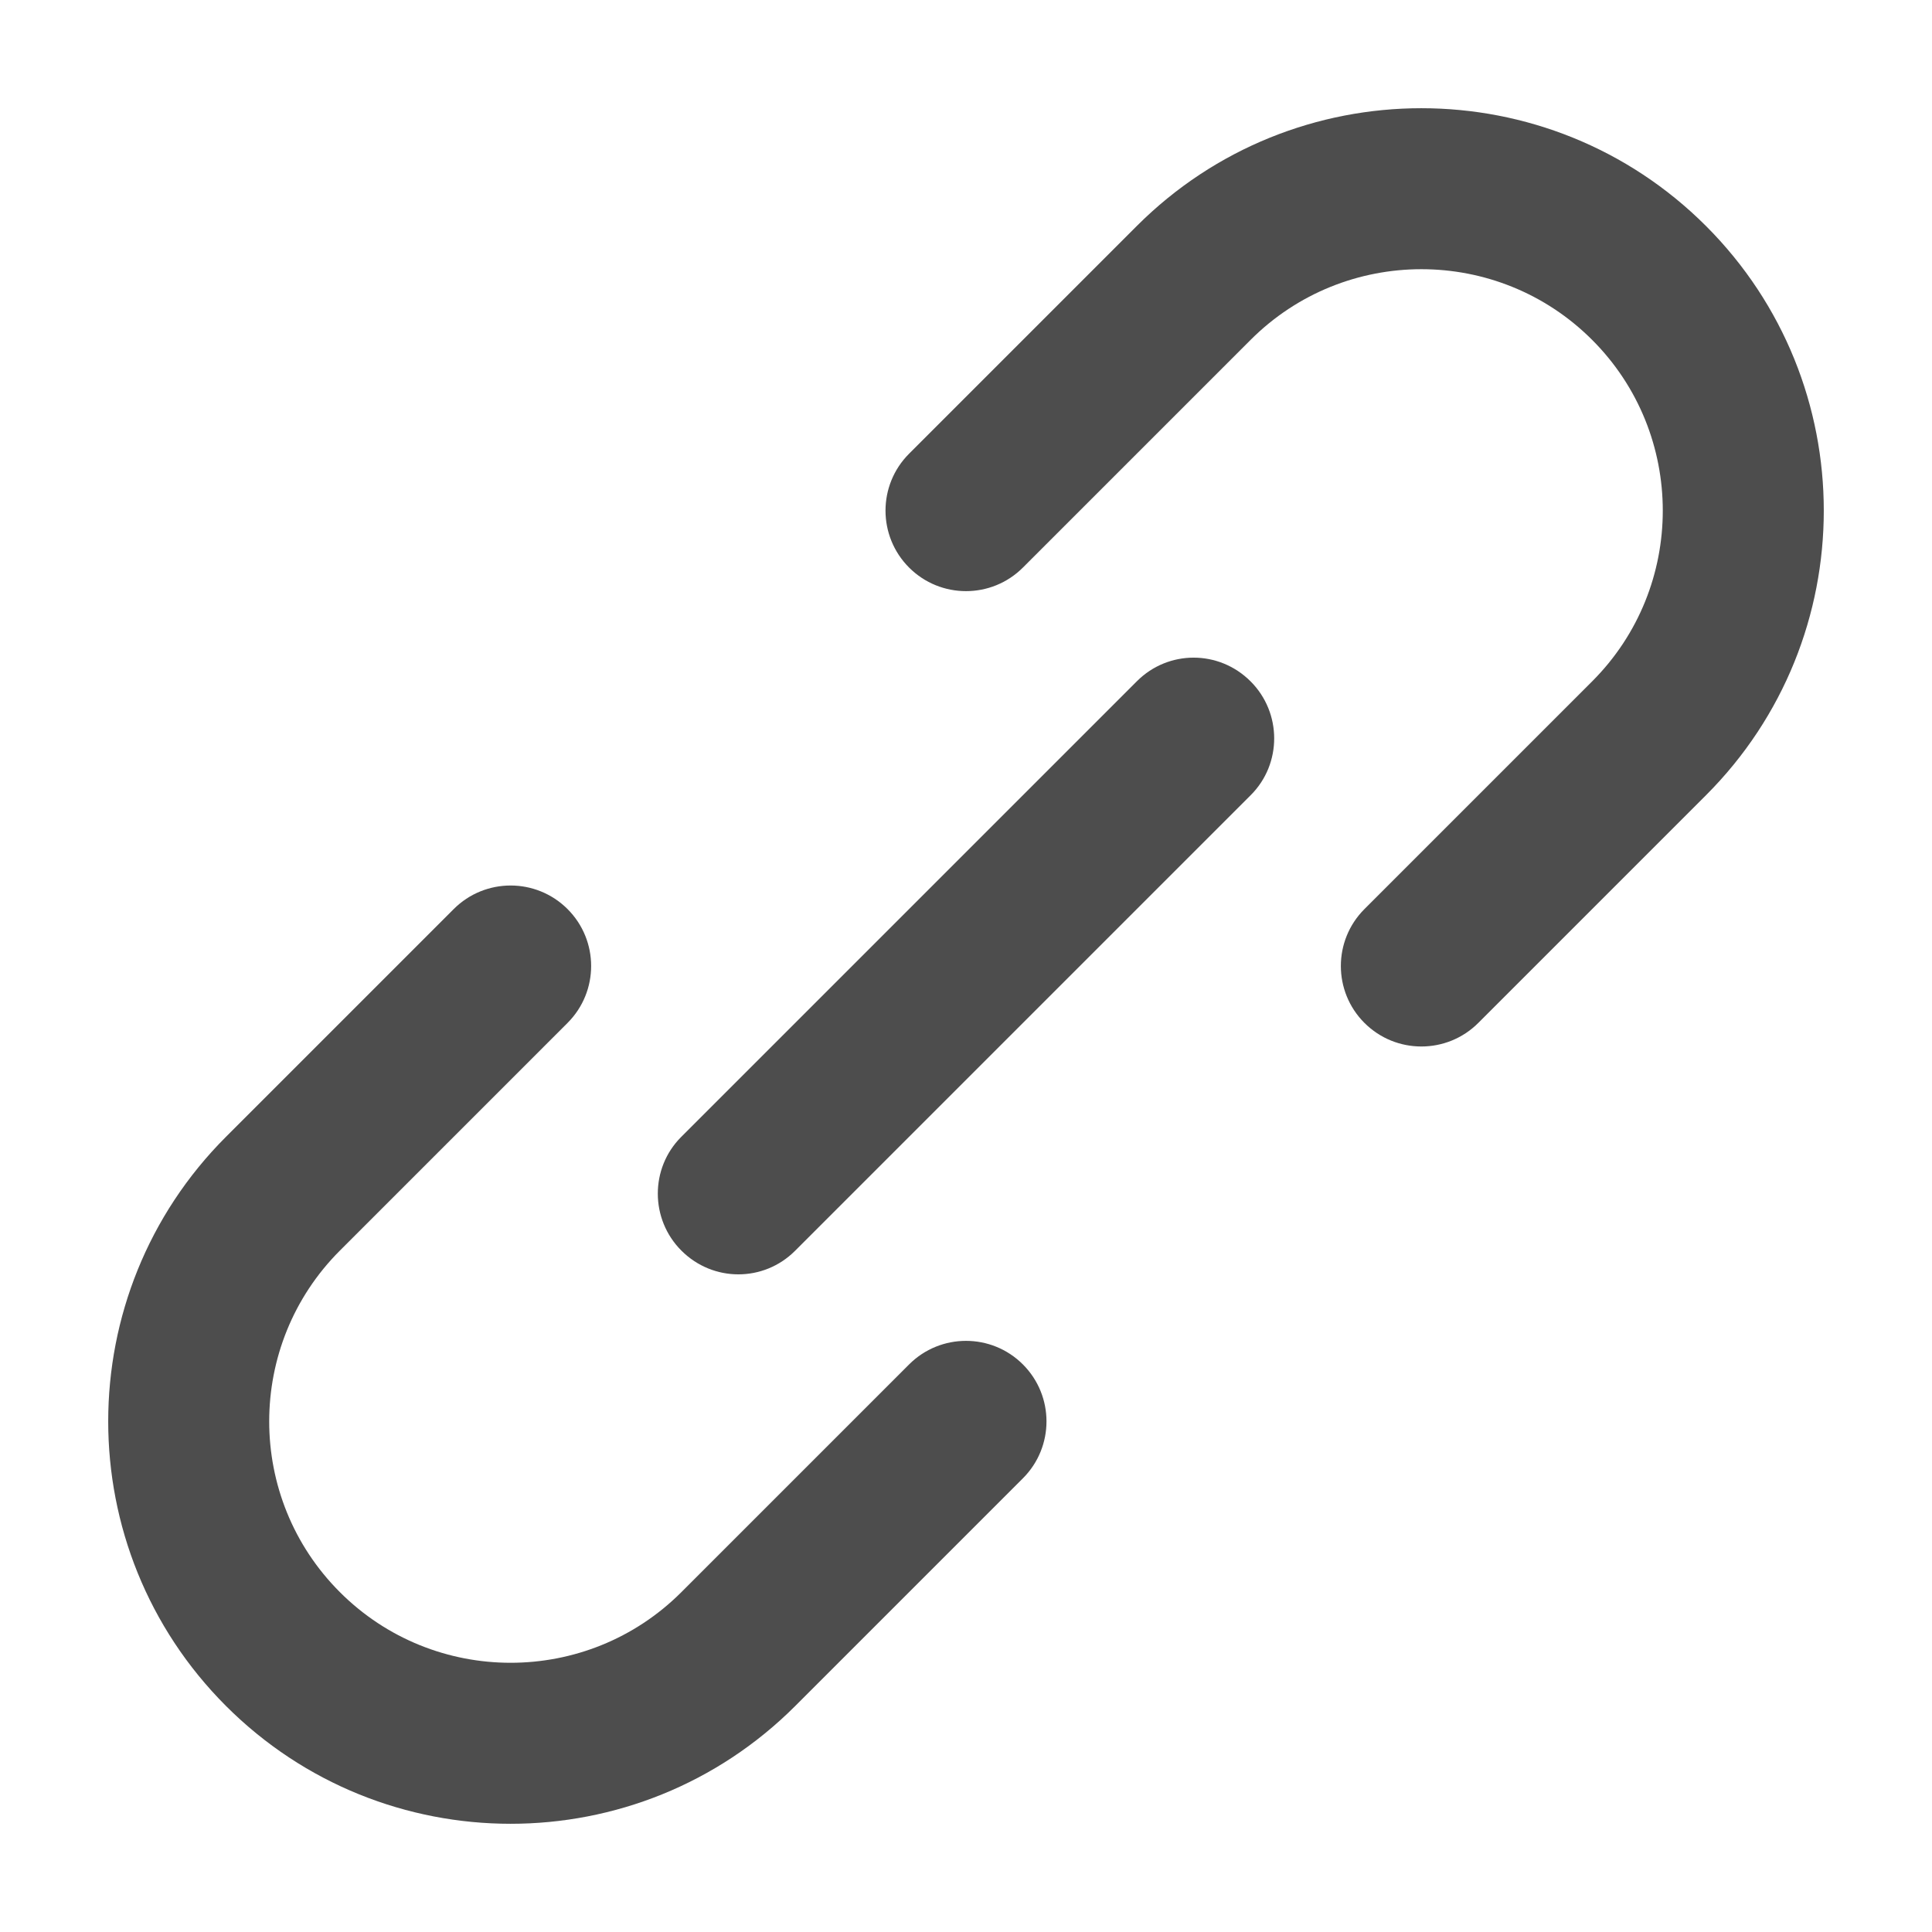 <?xml version="1.0" encoding="UTF-8"?>
<svg width="48px" height="48px" viewBox="0 0 48 48" version="1.1" xmlns="http://www.w3.org/2000/svg" xmlns:xlink="http://www.w3.org/1999/xlink">
    <!-- Generator: Sketch 40.1 (33804) - http://www.bohemiancoding.com/sketch -->
    <title>theicons.co/svg/ui-52</title>
    <desc>Created with Sketch.</desc>
    <defs></defs>
    <g id="The-Icons" stroke="none" stroke-width="1" fill="none" fill-rule="evenodd">
        <g id="v-1.0" transform="translate(-336, -2336)" fill="#4D4D4D">
            <g id="UI" transform="translate(96, 2096)">
                <g id="Link" transform="translate(240, 240)">
                    <path d="M28.249,16.922 C29.027,16.145 30.285,16.142 31.071,16.929 C31.852,17.71 31.85,18.978 31.078,19.751 L19.751,31.078 C18.973,31.855 17.715,31.858 16.929,31.071 C16.148,30.29 16.15,29.022 16.922,28.249 L28.249,16.922 L28.249,16.922 Z M22.586,33.899 L16.929,39.556 C14.588,41.897 10.783,41.896 8.444,39.556 C6.102,37.215 6.104,33.411 8.444,31.071 L14.101,25.414 C14.882,24.633 14.882,23.367 14.101,22.586 C13.319,21.805 12.053,21.805 11.272,22.586 L5.615,28.243 C1.714,32.144 1.712,38.481 5.615,42.385 C9.516,46.286 15.854,46.288 19.757,42.385 L25.414,36.728 C26.195,35.947 26.195,34.681 25.414,33.899 C24.633,33.118 23.367,33.118 22.586,33.899 L22.586,33.899 Z M36.728,25.414 L42.385,19.757 C46.288,15.854 46.286,9.516 42.385,5.615 C38.481,1.712 32.144,1.714 28.243,5.615 L22.586,11.272 C21.805,12.053 21.805,13.319 22.586,14.101 C23.367,14.882 24.633,14.882 25.414,14.101 L31.071,8.444 C33.411,6.104 37.215,6.102 39.556,8.444 C41.896,10.783 41.897,14.588 39.556,16.929 L33.899,22.586 C33.118,23.367 33.118,24.633 33.899,25.414 C34.681,26.195 35.947,26.195 36.728,25.414 L36.728,25.414 Z" id="Combined-Shape"></path>
                </g>
            </g>
        </g>
    </g>
</svg>